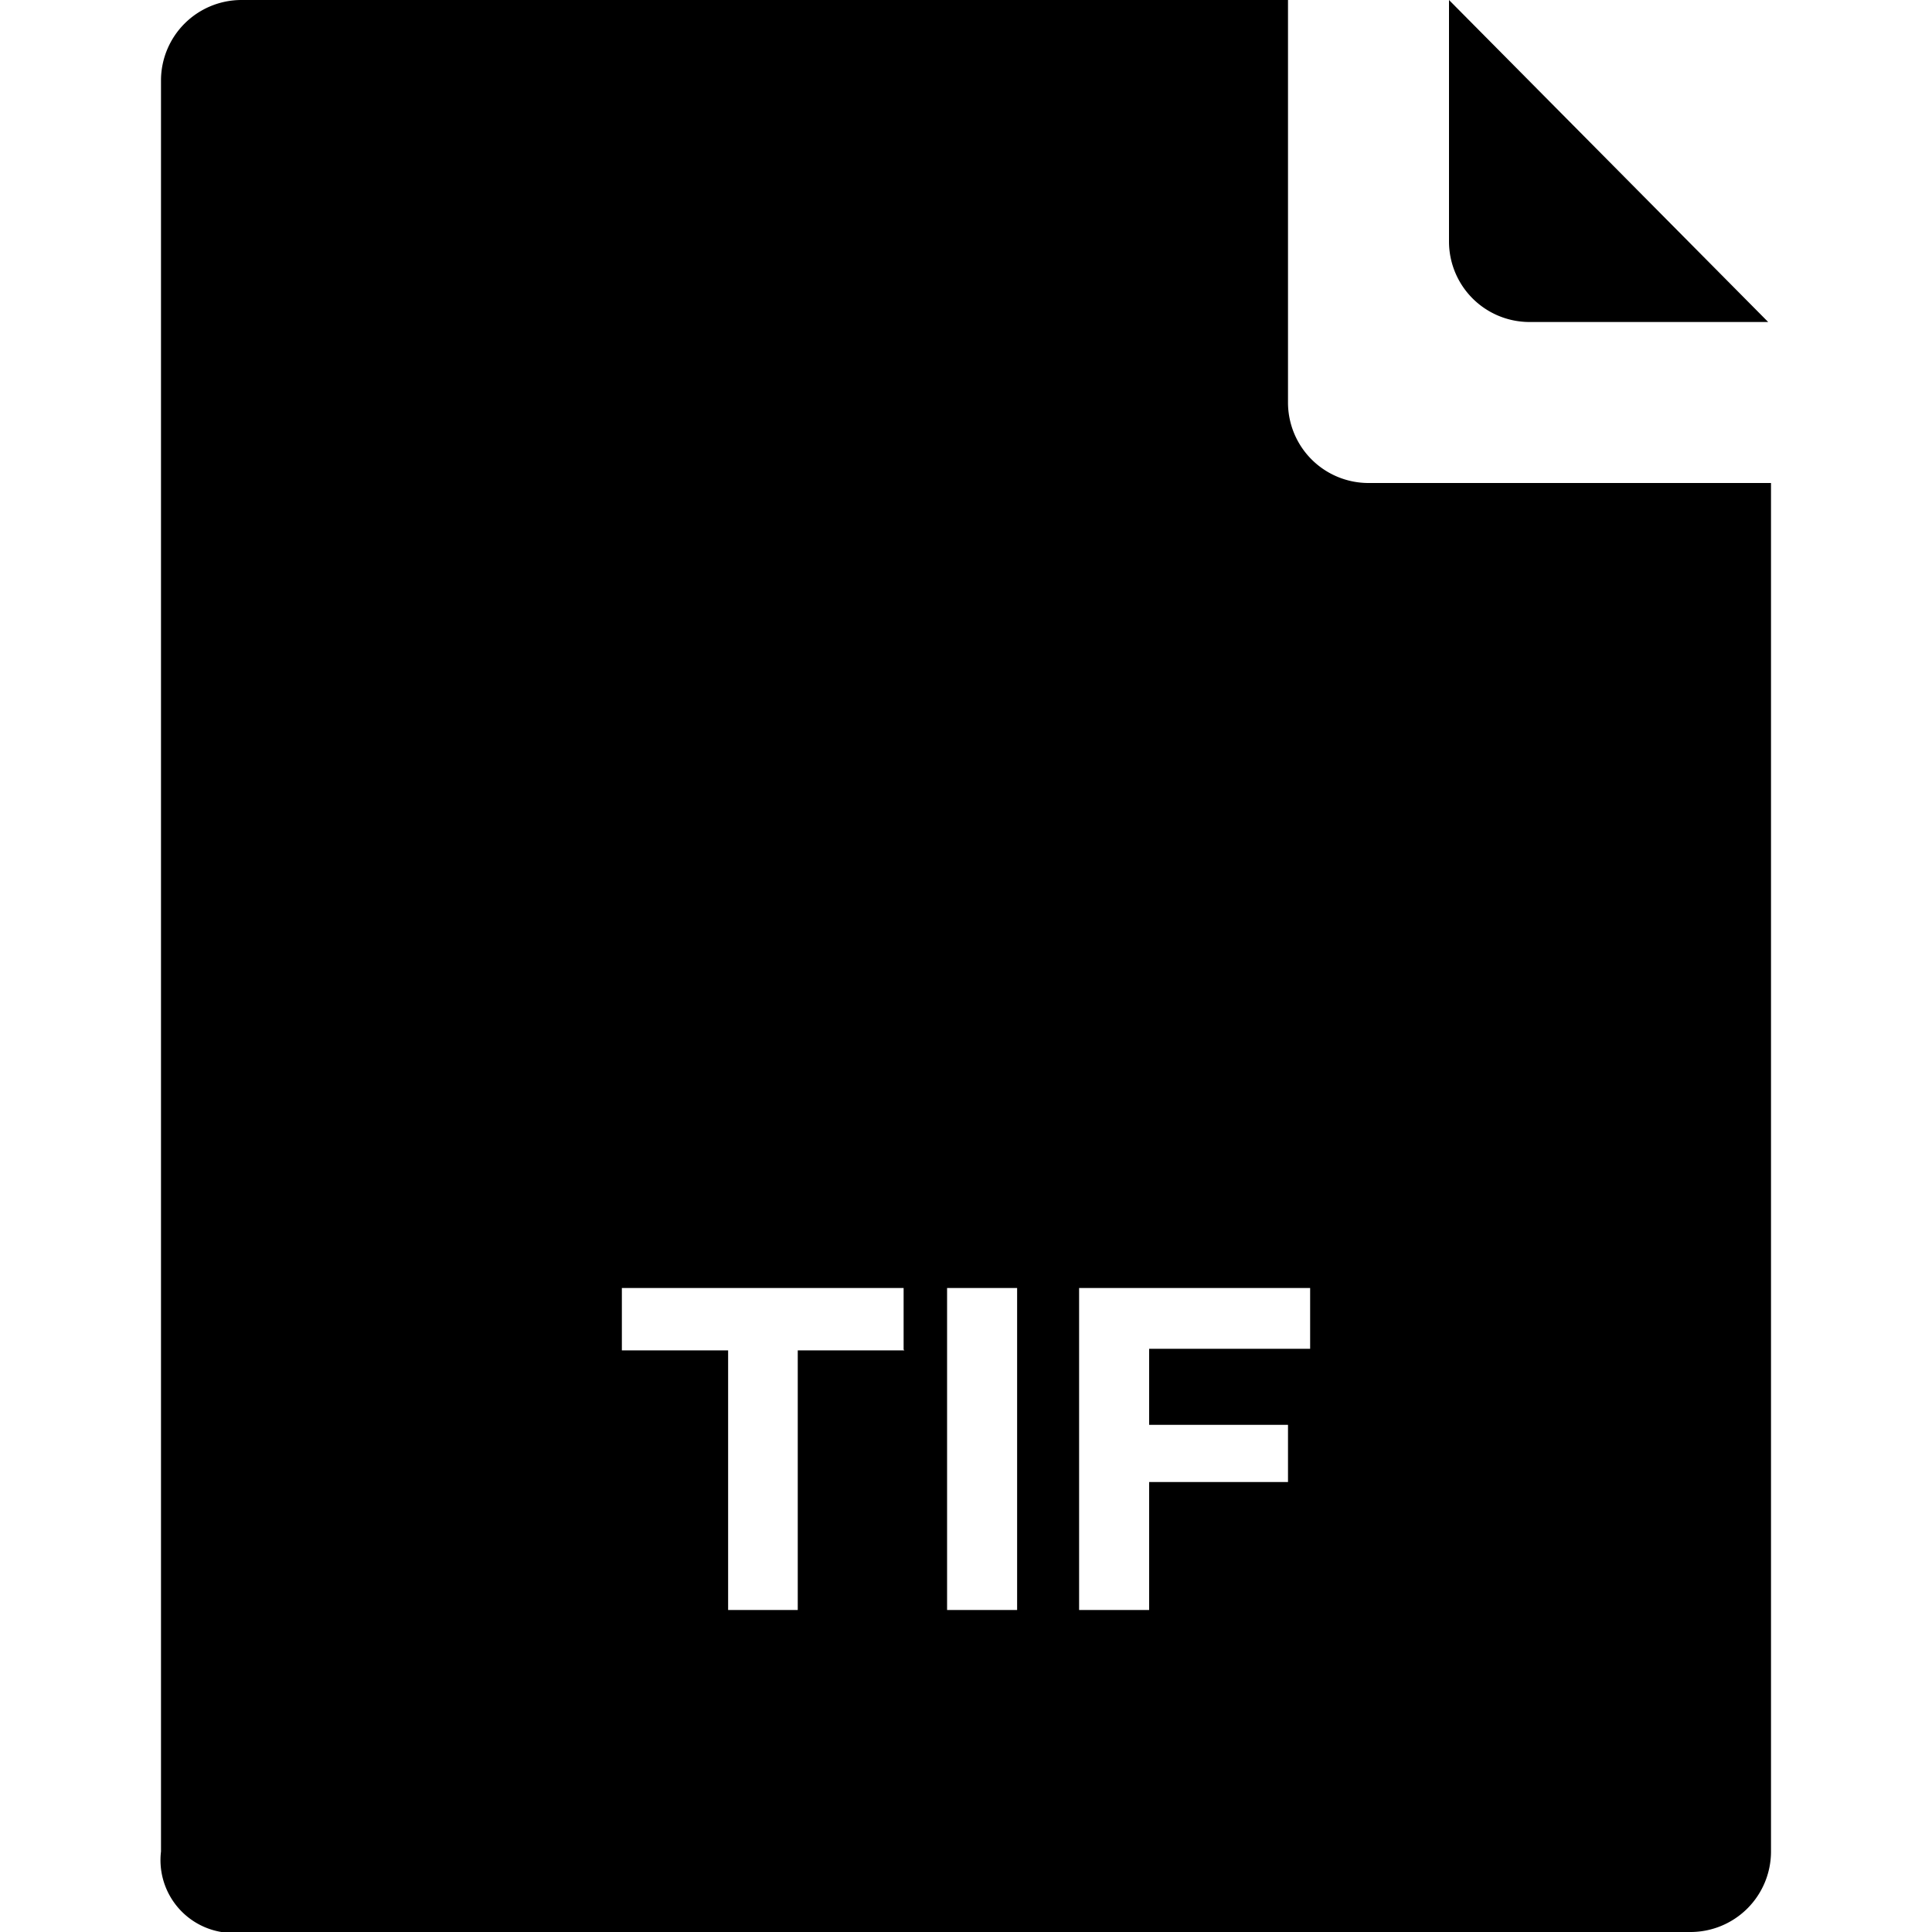 <svg id="fill" xmlns="http://www.w3.org/2000/svg" viewBox="0 0 48 48"><title>Filled_</title><path d="M43.93,8L36,0V6a2,2,0,0,0,2,2h5.93Z"/><path d="M34,12a2,2,0,0,1-2-2V0H6A2,2,0,0,0,4,2V46a1.81,1.81,0,0,0,1.5,2H42a2,2,0,0,0,2-2V12H34ZM22.47,33.55H19.82V40H18.09V33.55H15.45V32h7v1.53ZM25.27,40H23.53V32h1.74v8Zm7.28-6.49h-4V35.4H32v1.42H28.55V40H26.81V32h5.74v1.51Z"/></svg>